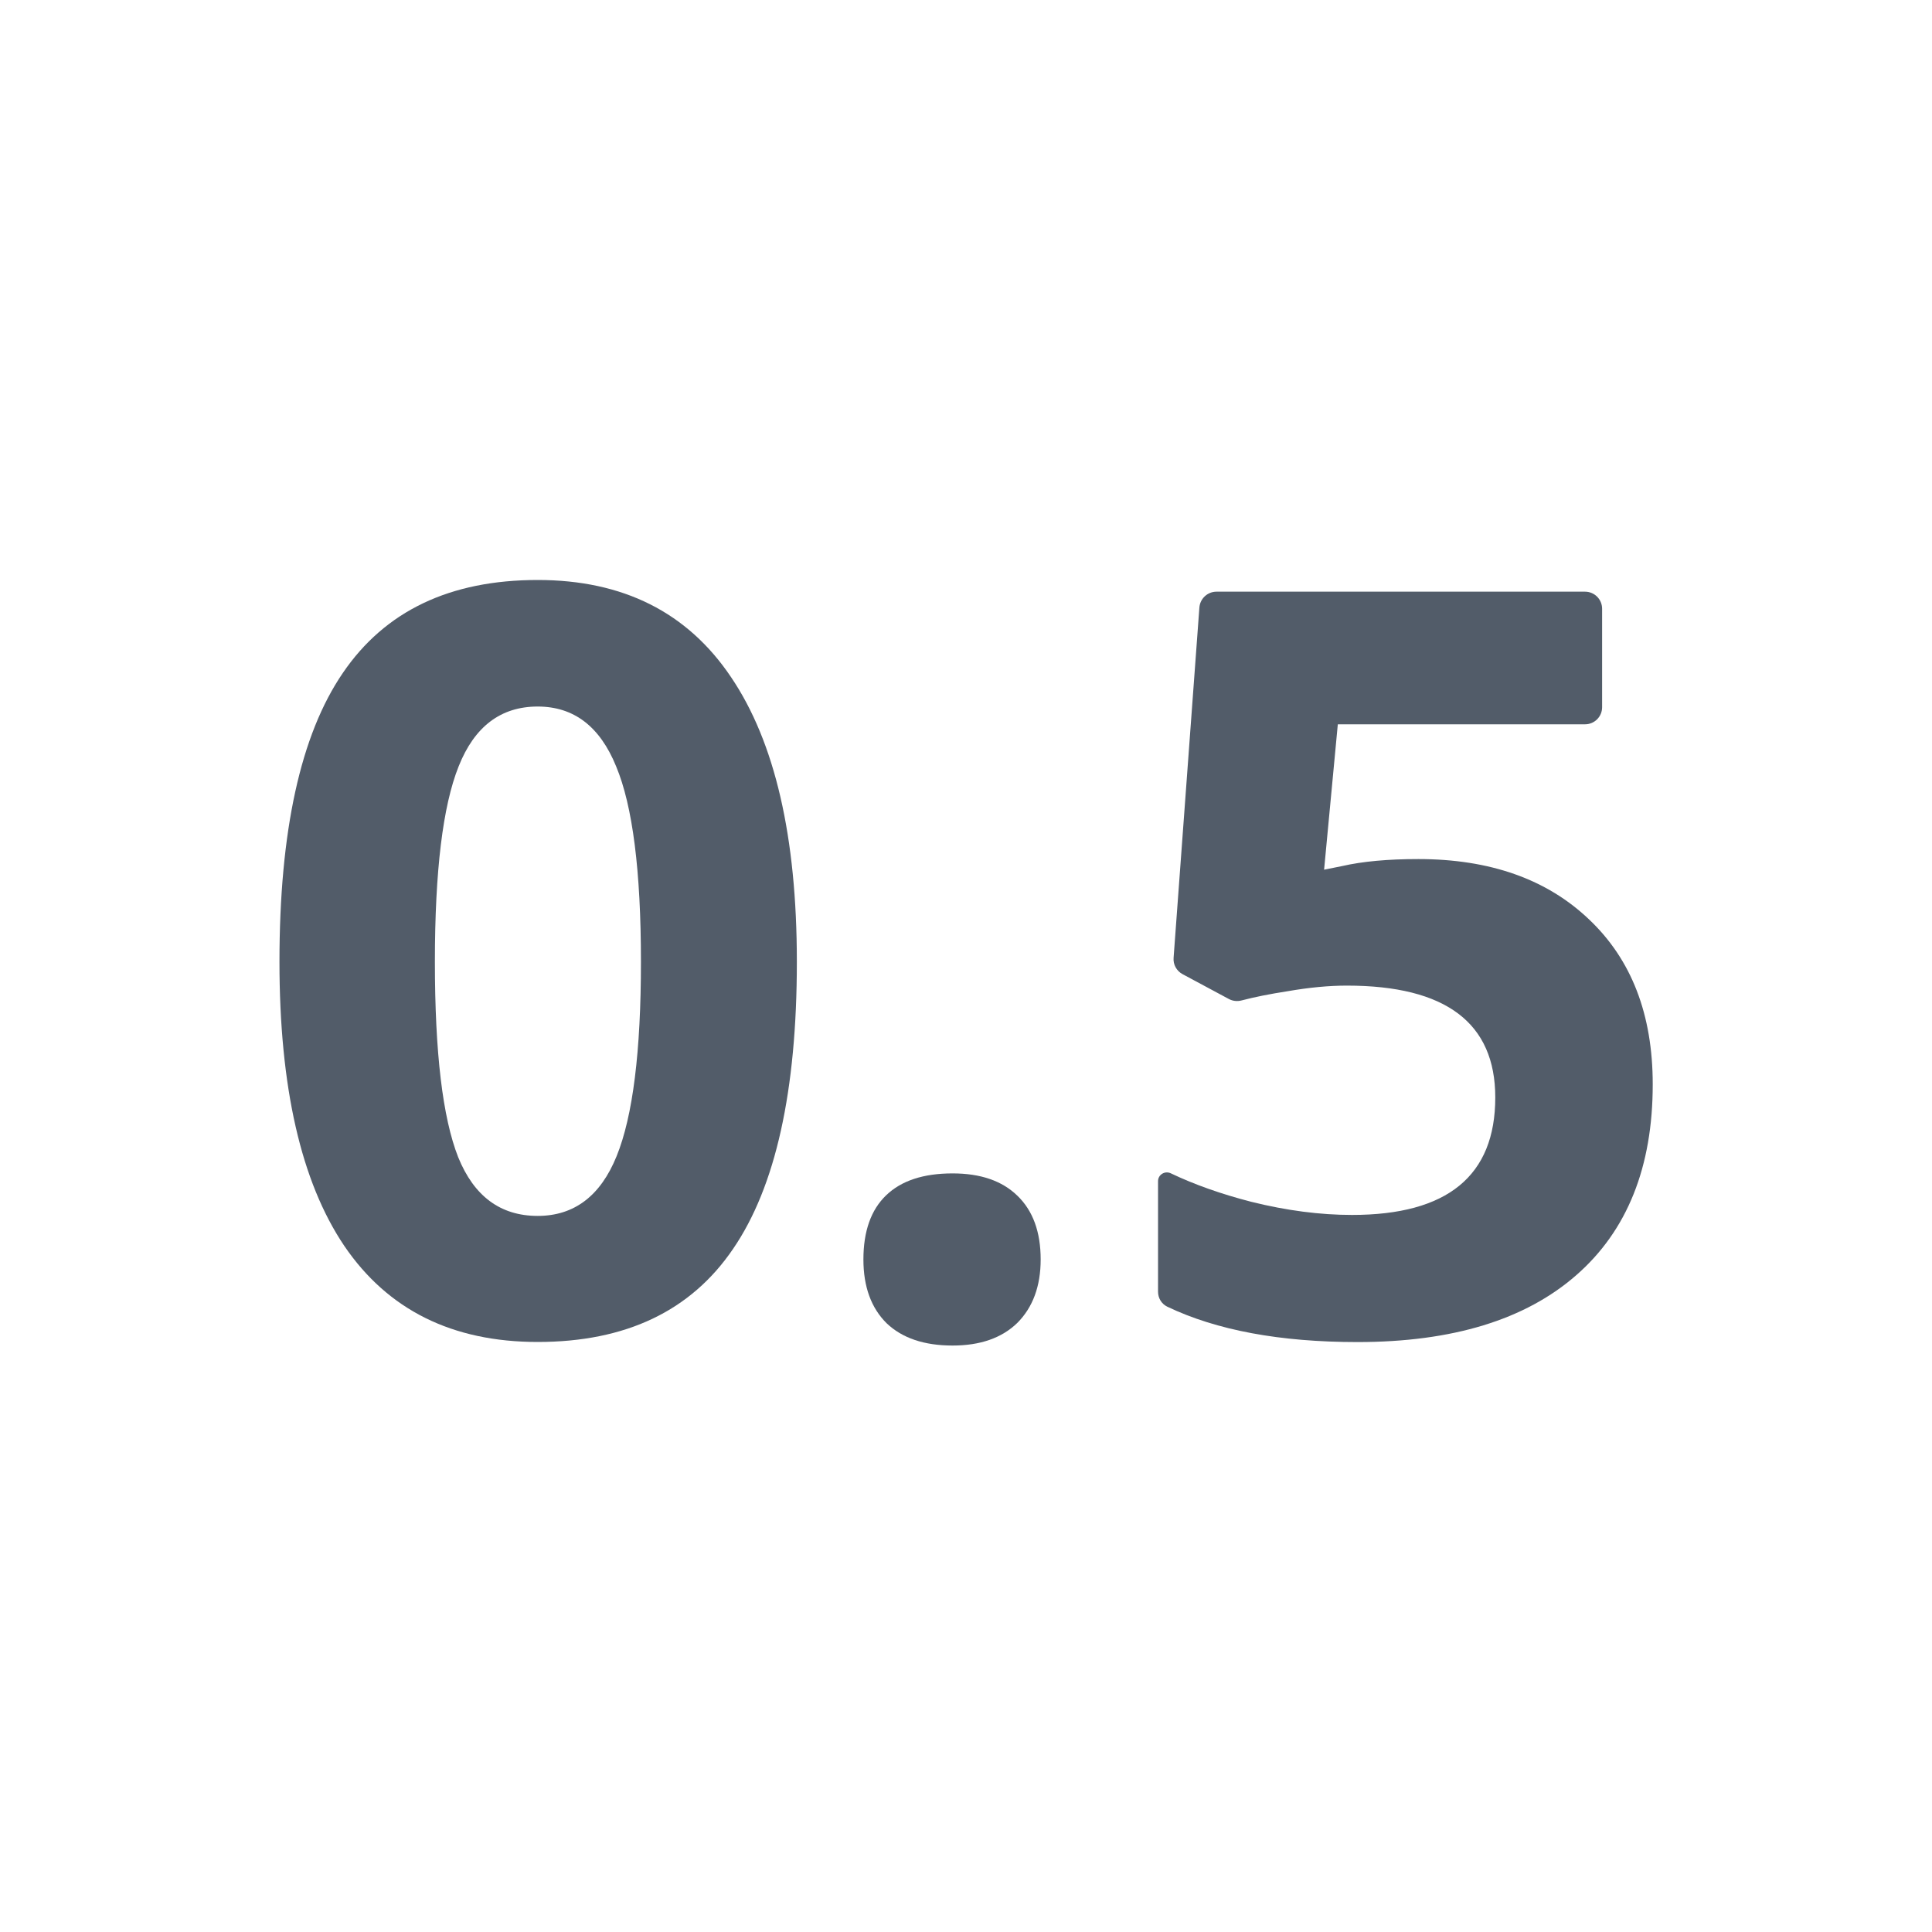 <svg width="20" height="20" viewBox="0 0 20 20" fill="none" xmlns="http://www.w3.org/2000/svg">
<path fill-rule="evenodd" clip-rule="evenodd" d="M7.589 12.928C8.029 12.285 8.249 11.294 8.249 9.956C8.249 8.663 8.022 7.681 7.568 7.01C7.117 6.339 6.45 6.004 5.566 6.004C4.657 6.004 3.985 6.325 3.548 6.968C3.111 7.608 2.893 8.604 2.893 9.956C2.893 11.252 3.116 12.232 3.563 12.896C4.014 13.56 4.682 13.892 5.566 13.892C6.478 13.892 7.152 13.571 7.589 12.928ZM4.743 11.979C4.582 11.57 4.502 10.896 4.502 9.956C4.502 9.016 4.584 8.342 4.748 7.933C4.912 7.52 5.185 7.314 5.566 7.314C5.94 7.314 6.21 7.52 6.378 7.933C6.549 8.342 6.635 9.016 6.635 9.956C6.635 10.885 6.551 11.556 6.383 11.969C6.216 12.381 5.943 12.587 5.566 12.587C5.181 12.587 4.907 12.384 4.743 11.979Z" fill="#525C69"/>
<path d="M14.682 8.893C15.423 8.893 16.012 9.101 16.448 9.516C16.889 9.932 17.109 10.502 17.109 11.225C17.109 12.081 16.845 12.74 16.317 13.201C15.79 13.662 15.035 13.893 14.053 13.893C13.251 13.893 12.595 13.771 12.084 13.527C12.024 13.498 11.988 13.438 11.988 13.372V12.227C11.988 12.16 12.059 12.117 12.12 12.146C12.365 12.263 12.643 12.361 12.953 12.441C13.319 12.532 13.667 12.577 13.996 12.577C14.984 12.577 15.479 12.172 15.479 11.361C15.479 10.589 14.967 10.203 13.943 10.203C13.758 10.203 13.554 10.222 13.33 10.261C13.142 10.29 12.984 10.322 12.855 10.356C12.81 10.368 12.762 10.364 12.72 10.341L12.241 10.084C12.18 10.051 12.143 9.985 12.149 9.915L12.416 6.289C12.423 6.197 12.5 6.125 12.593 6.125H16.408C16.506 6.125 16.585 6.204 16.585 6.302V7.321C16.585 7.419 16.506 7.498 16.408 7.498H13.849L13.707 9.003L13.891 8.966C14.104 8.917 14.368 8.893 14.682 8.893Z" fill="#525C69"/>
<path d="M8.938 13.038C8.938 12.745 9.017 12.523 9.174 12.373C9.331 12.222 9.56 12.147 9.861 12.147C10.151 12.147 10.374 12.224 10.532 12.378C10.692 12.532 10.773 12.752 10.773 13.038C10.773 13.314 10.692 13.533 10.532 13.694C10.371 13.851 10.147 13.929 9.861 13.929C9.567 13.929 9.34 13.852 9.179 13.699C9.019 13.541 8.938 13.321 8.938 13.038Z" fill="#525C69"/>
</svg>
